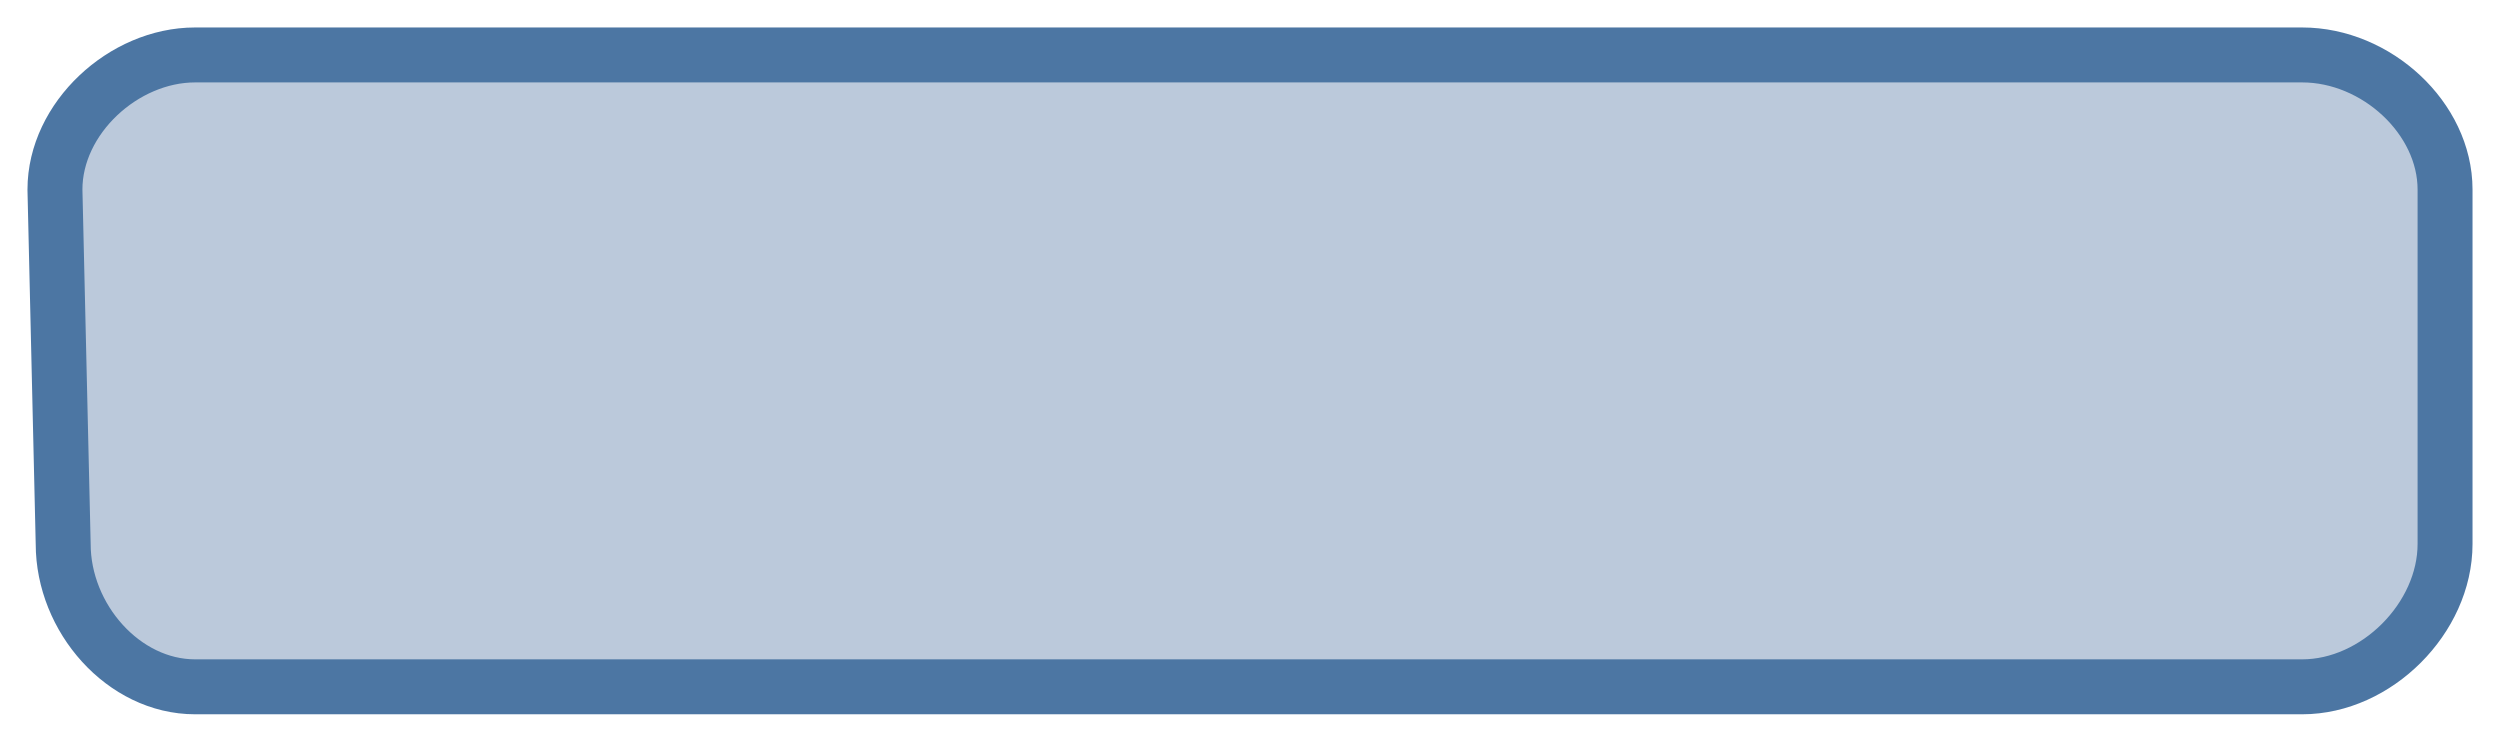<?xml version="1.0" encoding="UTF-8" standalone="no"?><svg xmlns="http://www.w3.org/2000/svg" xmlns:xlink="http://www.w3.org/1999/xlink" clip-rule="evenodd" stroke-miterlimit="10" viewBox="0 0 91 27"><desc>SVG generated by Keynote</desc><defs></defs><g transform="matrix(1.00, 0.00, -0.00, -1.00, 0.0, 27.0)"><path d="M 2.3 7.2 L 2.0 20.1 C 2.0 22.8 4.5 25.0 7.2 25.0 L 83.9 25.0 C 86.5 25.0 89.0 22.8 89.0 20.1 L 89.0 7.2 C 89.0 4.5 86.5 2.0 83.9 2.0 L 7.2 2.0 C 4.5 2.0 2.3 4.5 2.3 7.2 Z M 2.3 7.2 " fill="#7995B9" fill-opacity="0.50"></path><path d="M 0.0 17.7 L -0.3 4.8 C -0.3 2.2 2.2 -0.1 4.8 -0.1 L 81.5 -0.1 C 84.2 -0.1 86.7 2.2 86.7 4.8 L 86.7 17.7 C 86.7 20.4 84.2 22.9 81.5 22.9 L 4.8 22.9 C 2.2 22.9 0.0 20.4 0.0 17.7 Z M 0.0 17.7 " fill="none" stroke="#4C76A3" stroke-width="2.00" transform="matrix(1.00, 0.00, 0.00, -1.00, 2.3, 24.9)"></path></g></svg>